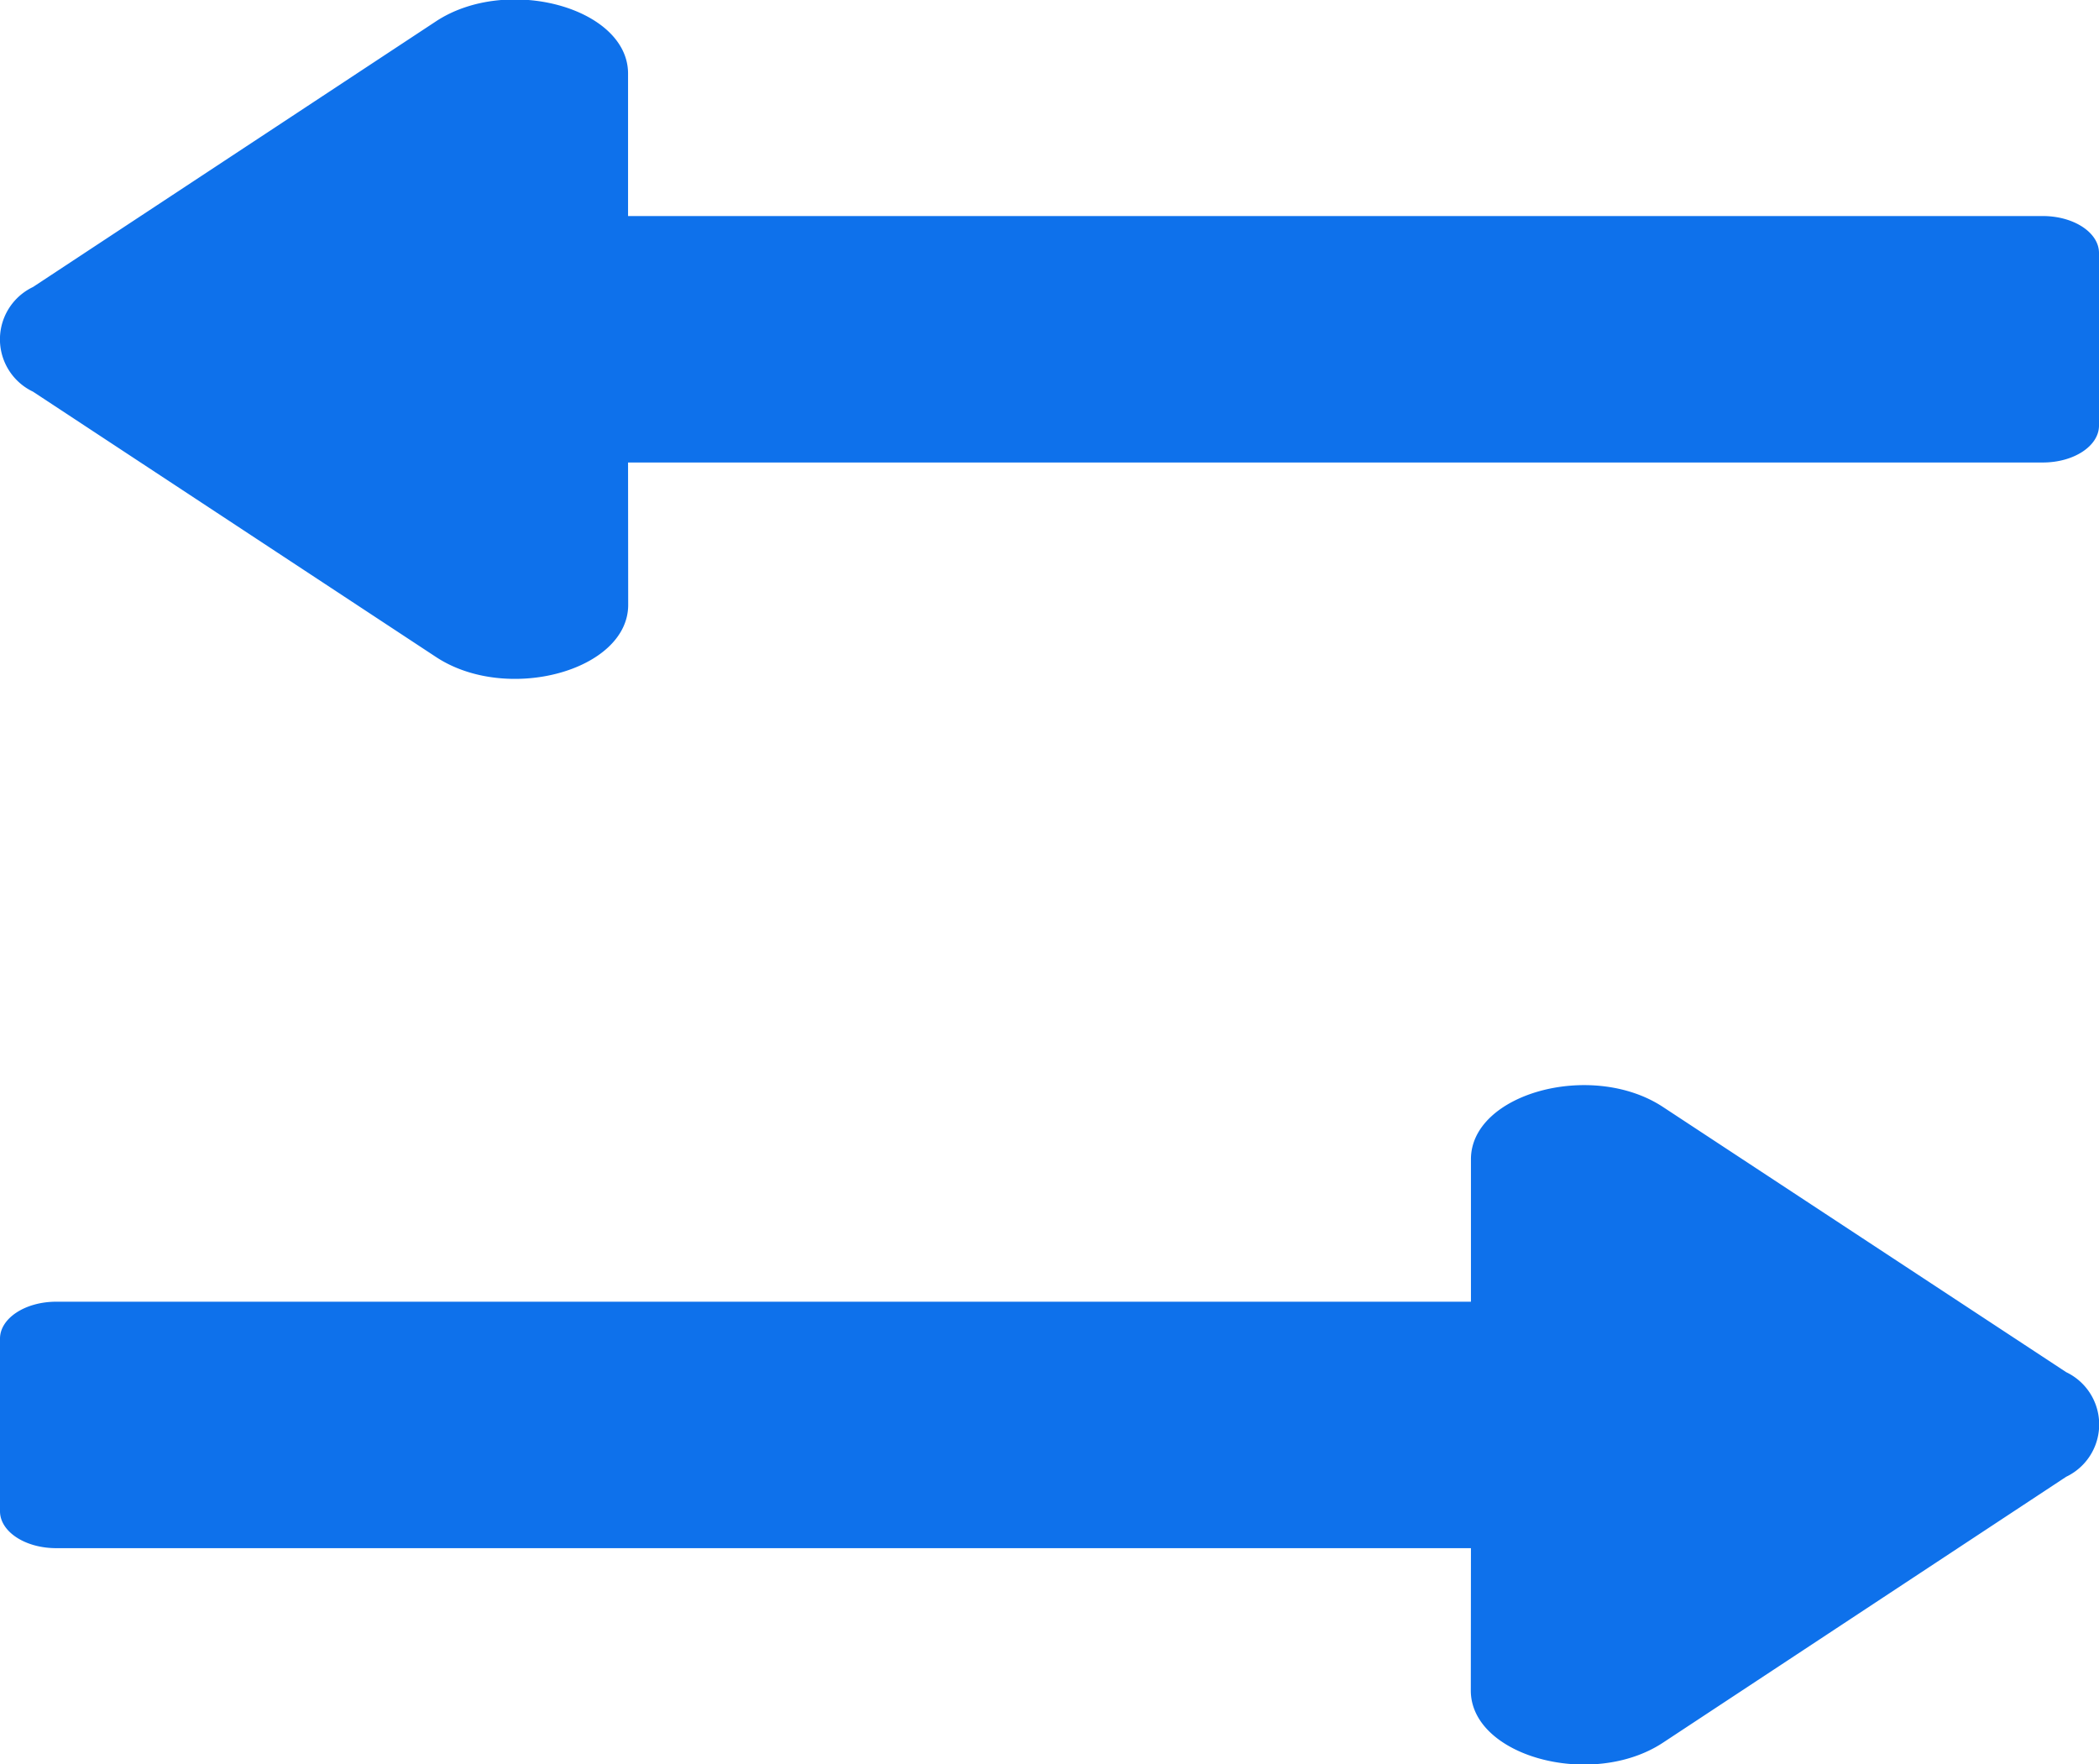 <svg xmlns="http://www.w3.org/2000/svg" width="15.467" height="13" viewBox="0 0 15.467 13">
  <g id="swift" transform="translate(-1849 -56)">
    <path id="Icon_awesome-long-arrow-alt-left" data-name="Icon awesome-long-arrow-alt-left" d="M10.839,13.666H.414c-.229,0-.414-.122-.414-.272V12.122c0-.15.186-.272.414-.272H10.839V10.8c0-.485.892-.729,1.415-.385l2.971,1.954a.427.427,0,0,1,0,.771L12.253,15.1c-.522.343-1.415.1-1.415-.385Z" transform="translate(1849 53.742)" fill="#0e71eb"/>
    <path id="Icon_awesome-long-arrow-alt-left-2" data-name="Icon awesome-long-arrow-alt-left" d="M4.628,13.666H15.053c.229,0,.414-.122.414-.272V12.122c0-.15-.186-.272-.414-.272H4.628V10.8c0-.485-.892-.729-1.415-.385L.243,12.373a.427.427,0,0,0,0,.771L3.214,15.1c.522.343,1.415.1,1.415-.385Z" transform="translate(1849 45.742)" fill="#0e71eb"/>
  </g>
</svg>

